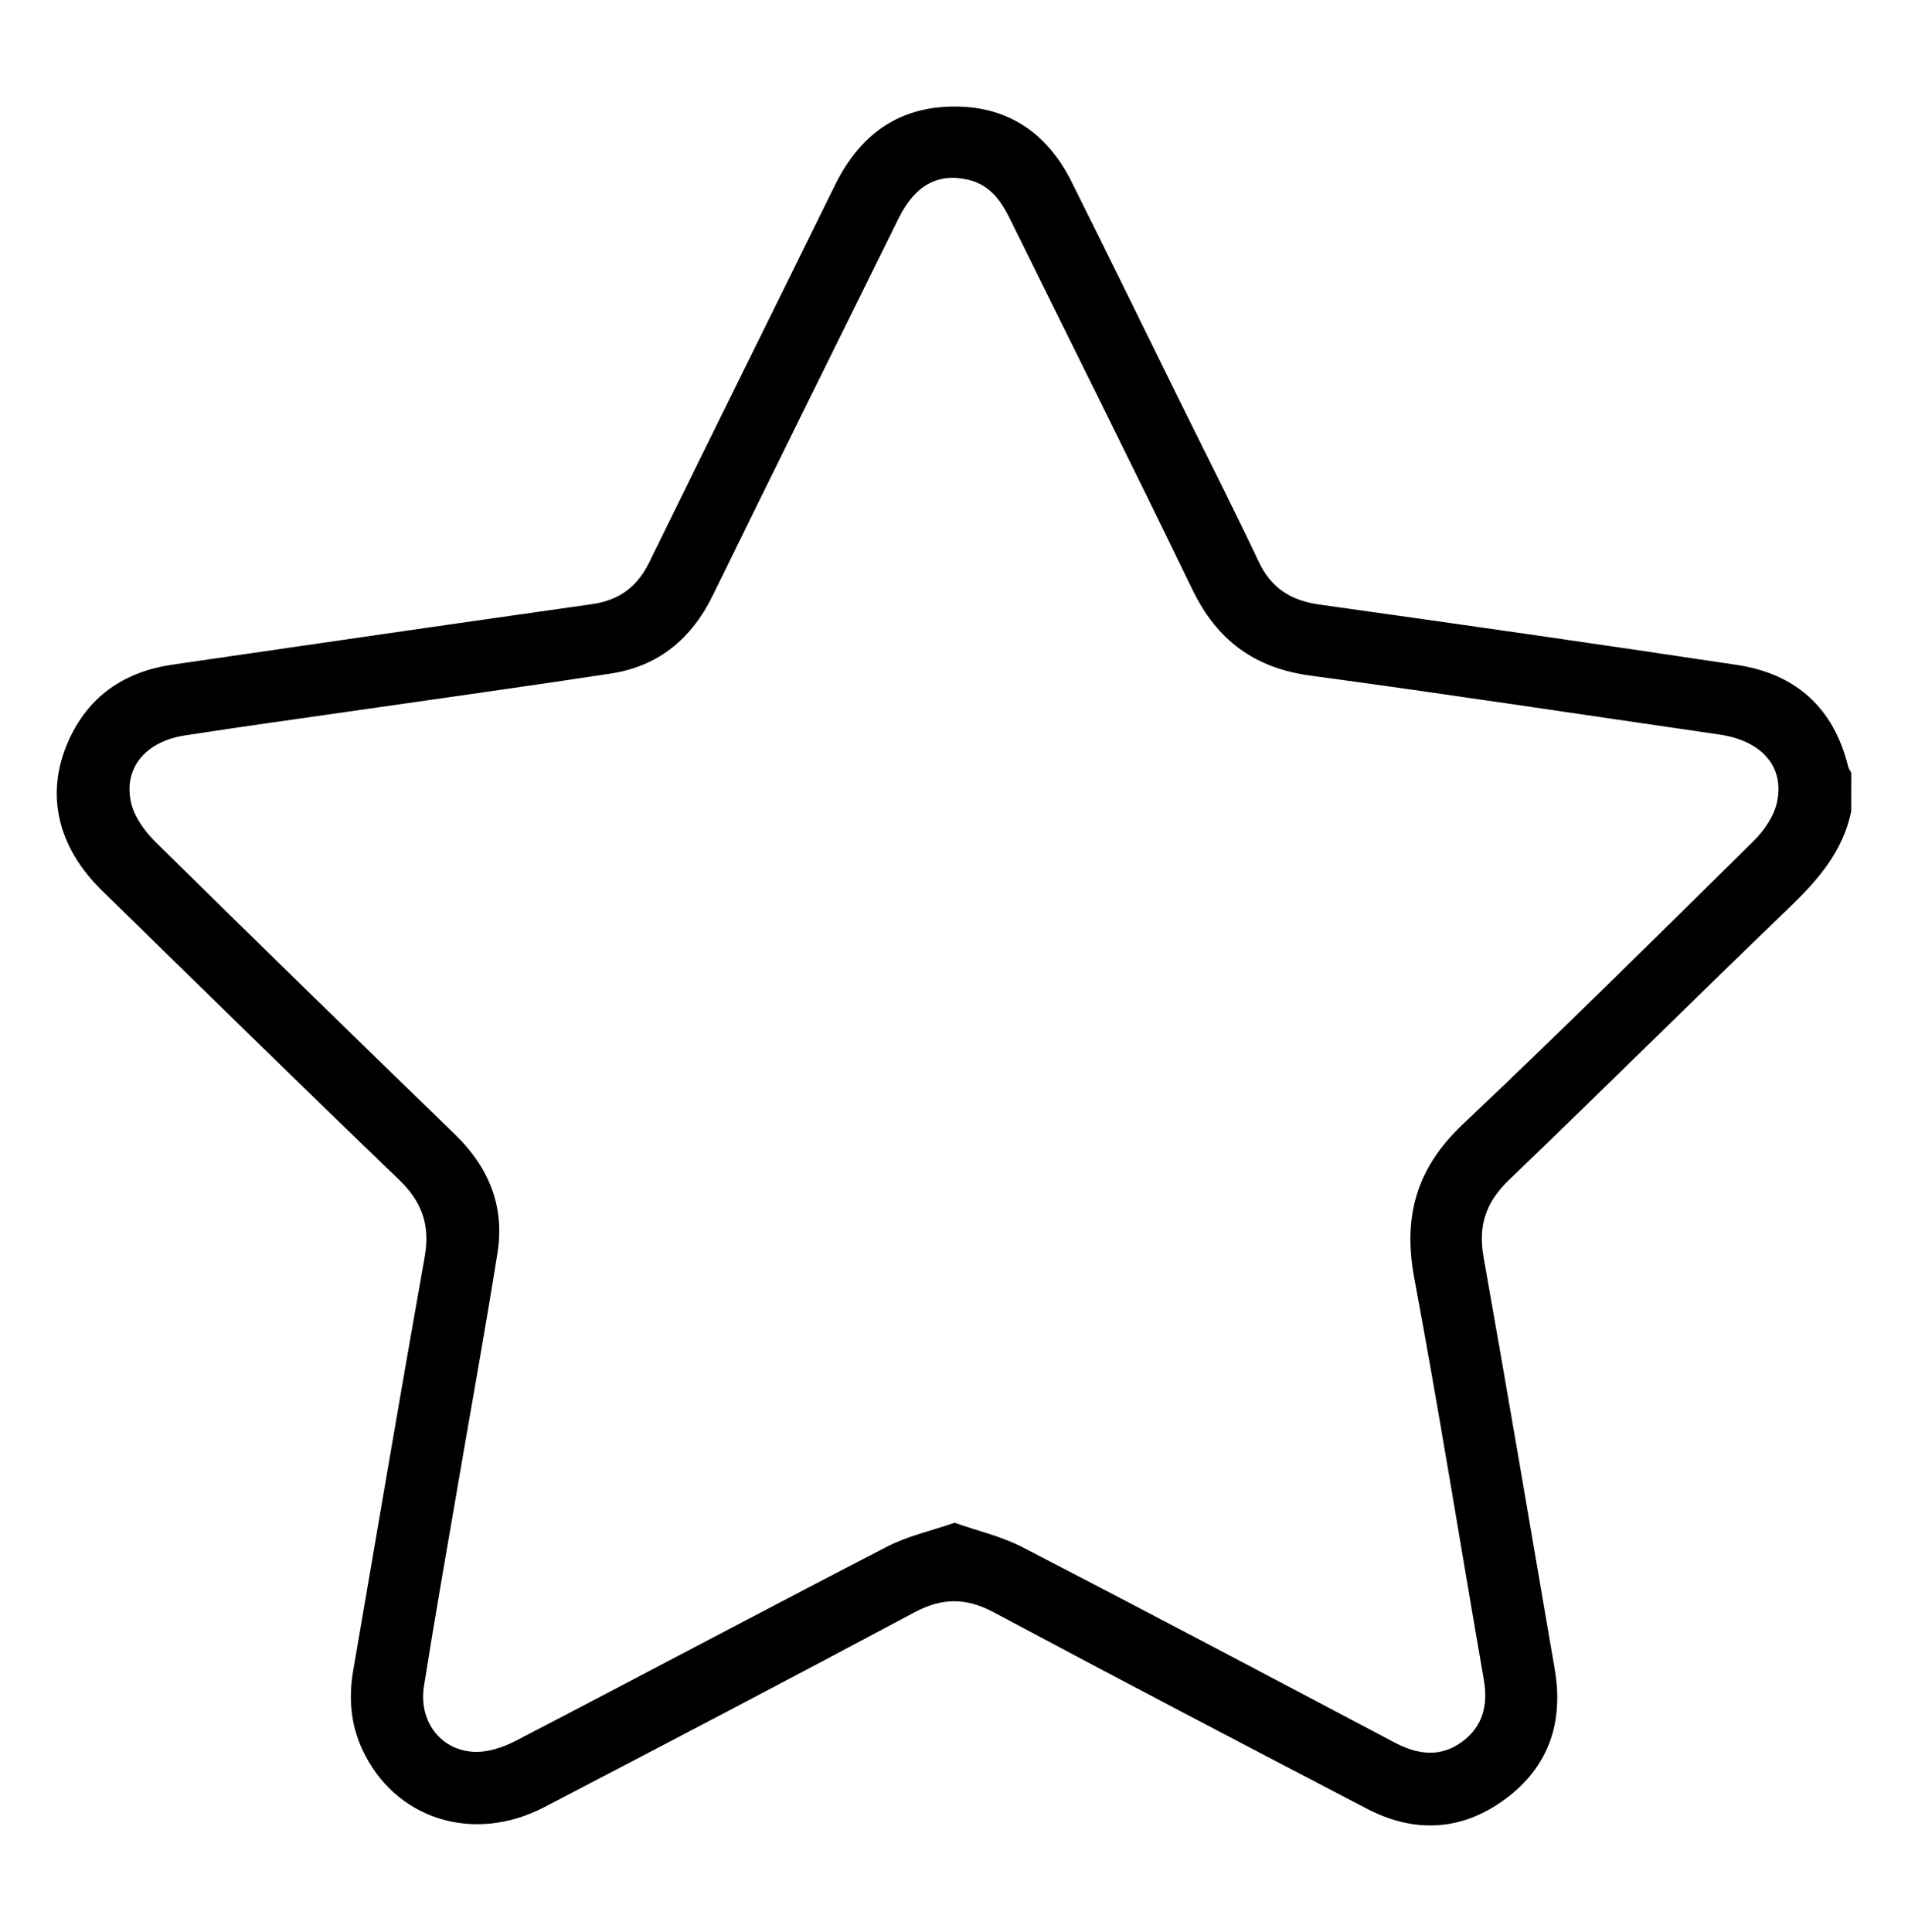 <?xml version="1.0" encoding="utf-8"?>
<!-- Generator: Adobe Illustrator 25.2.3, SVG Export Plug-In . SVG Version: 6.00 Build 0)  -->
<svg version="1.1" id="Layer_1" xmlns="http://www.w3.org/2000/svg" xmlns:xlink="http://www.w3.org/1999/xlink" x="0px" y="0px"
	 viewBox="0 0 370 374.56" style="enable-background:new 0 0 370 374.56;" xml:space="preserve">
<g>
	<path d="M358.99,157.27c-1.58,7.82-6.5,13.39-12.06,18.75c-18.2,17.51-36.12,35.3-54.34,52.79c-4.46,4.28-5.98,8.83-4.9,14.9
		c4.73,26.61,9.22,53.27,13.8,79.91c1.77,10.29-1.15,18.96-9.58,25.19c-8.41,6.22-17.62,6.69-26.87,1.86
		c-24.17-12.6-48.32-25.24-72.36-38.08c-5.34-2.85-10-2.83-15.34,0.02c-23.84,12.73-47.79,25.27-71.76,37.76
		c-13.84,7.22-29.1,2.3-35.33-11.19c-2.26-4.89-2.66-10.01-1.76-15.27c4.6-26.75,9.12-53.52,13.87-80.24
		c1.08-6.07-0.49-10.62-4.93-14.89c-19.35-18.6-38.51-37.4-57.7-56.16c-8.59-8.4-10.96-18.67-6.55-28.75
		c3.86-8.85,10.89-13.64,20.31-15.01c27.09-3.95,54.18-7.87,81.29-11.72c5.29-0.75,8.8-3.35,11.16-8.18
		c11.91-24.39,24-48.68,35.97-73.04c4.57-9.3,11.69-14.93,22.24-15.25c10.96-0.33,18.81,4.88,23.65,14.58
		c6.97,13.96,13.82,27.98,20.72,41.98c5.2,10.55,10.54,21.03,15.56,31.66c2.44,5.16,6.27,7.55,11.8,8.33
		c27,3.78,53.99,7.64,80.95,11.7c11.42,1.72,18.78,8.33,21.57,19.72c0.1,0.42,0.39,0.78,0.6,1.17
		C358.99,152.29,358.99,154.78,358.99,157.27z M185.11,295.24c4.62,1.63,9.18,2.67,13.21,4.76c24.1,12.47,48.09,25.17,72.1,37.84
		c4.44,2.34,8.84,2.99,13.09-0.12c4.08-2.99,5.08-7.15,4.23-12.06c-4.51-25.96-8.66-51.99-13.49-77.89
		c-2.22-11.89,0.45-21.3,9.34-29.71c19.08-18.05,37.76-36.53,56.46-54.99c2.06-2.04,4-4.86,4.57-7.61
		c1.44-6.97-3.13-11.88-11.24-13.05c-26.42-3.83-52.82-7.85-79.27-11.42c-10.89-1.47-18.15-6.88-22.9-16.71
		c-11.61-24.02-23.56-47.88-35.35-71.82c-1.76-3.57-3.92-6.62-8.09-7.6c-5.87-1.38-10.34,1.04-13.52,7.49
		c-12.02,24.33-24.07,48.64-35.99,73.02c-4.13,8.46-10.53,13.81-19.85,15.23c-15.99,2.44-32.02,4.66-48.03,6.97
		c-11.53,1.67-23.08,3.24-34.59,5.03c-7.63,1.19-11.91,6.38-10.36,13.08c0.64,2.75,2.63,5.5,4.71,7.55
		c19.27,19,38.66,37.88,58.09,56.72c6.57,6.37,9.67,13.95,8.24,22.99c-2.36,14.86-5.06,29.66-7.59,44.48
		c-2.25,13.15-4.58,26.3-6.66,39.48c-1.06,6.68,3.04,12.32,9.51,12.75c2.73,0.18,5.83-0.85,8.33-2.15
		c23.99-12.45,47.84-25.16,71.85-37.57C175.94,297.83,180.52,296.83,185.11,295.24z"/>
</g>
</svg>

